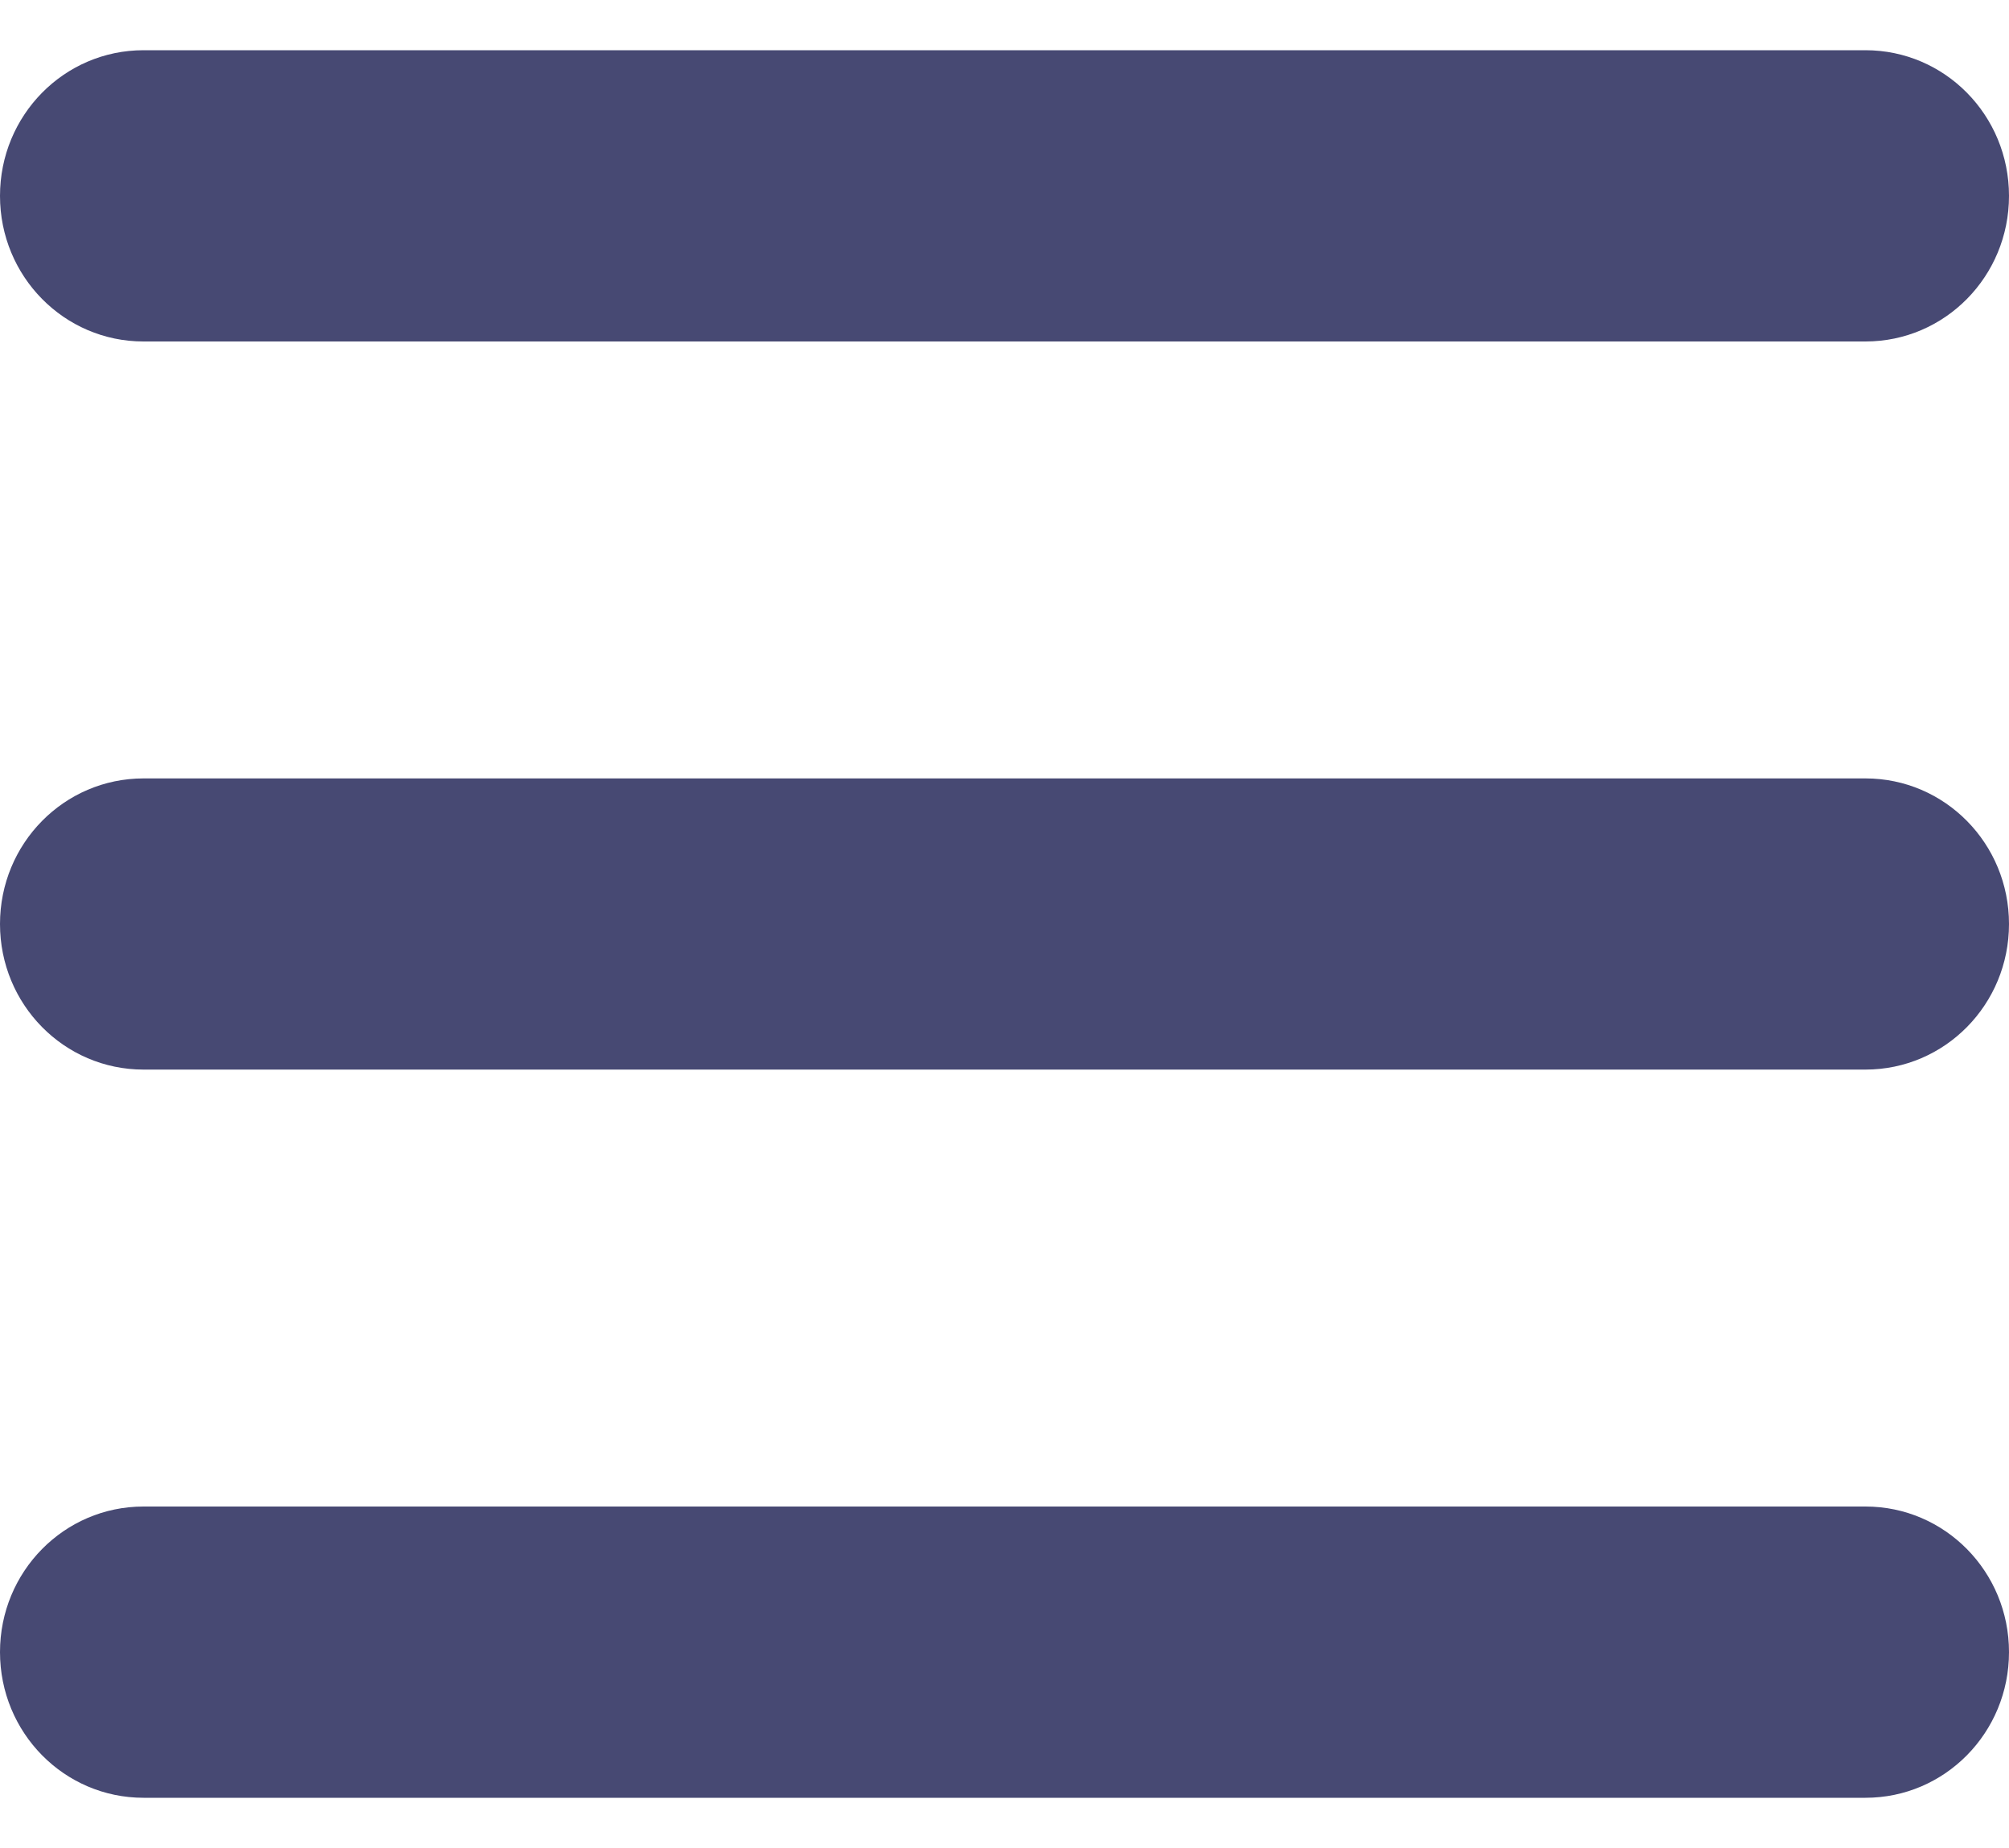 <svg width="25" height="23" viewBox="0 0 25 23" fill="none" xmlns="http://www.w3.org/2000/svg">
<path d="M0 2.438C0 1.435 0.798 0.625 1.786 0.625H23.214C24.202 0.625 25 1.435 25 2.438C25 3.44 24.202 4.25 23.214 4.25H1.786C0.798 4.25 0 3.44 0 2.438ZM0 11.5C0 10.498 0.798 9.688 1.786 9.688H23.214C24.202 9.688 25 10.498 25 11.5C25 12.502 24.202 13.312 23.214 13.312H1.786C0.798 13.312 0 12.502 0 11.5ZM25 20.562C25 21.565 24.202 22.375 23.214 22.375H1.786C0.798 22.375 0 21.565 0 20.562C0 19.56 0.798 18.75 1.786 18.75H23.214C24.202 18.75 25 19.56 25 20.562Z" fill="#474973"/>
</svg>
